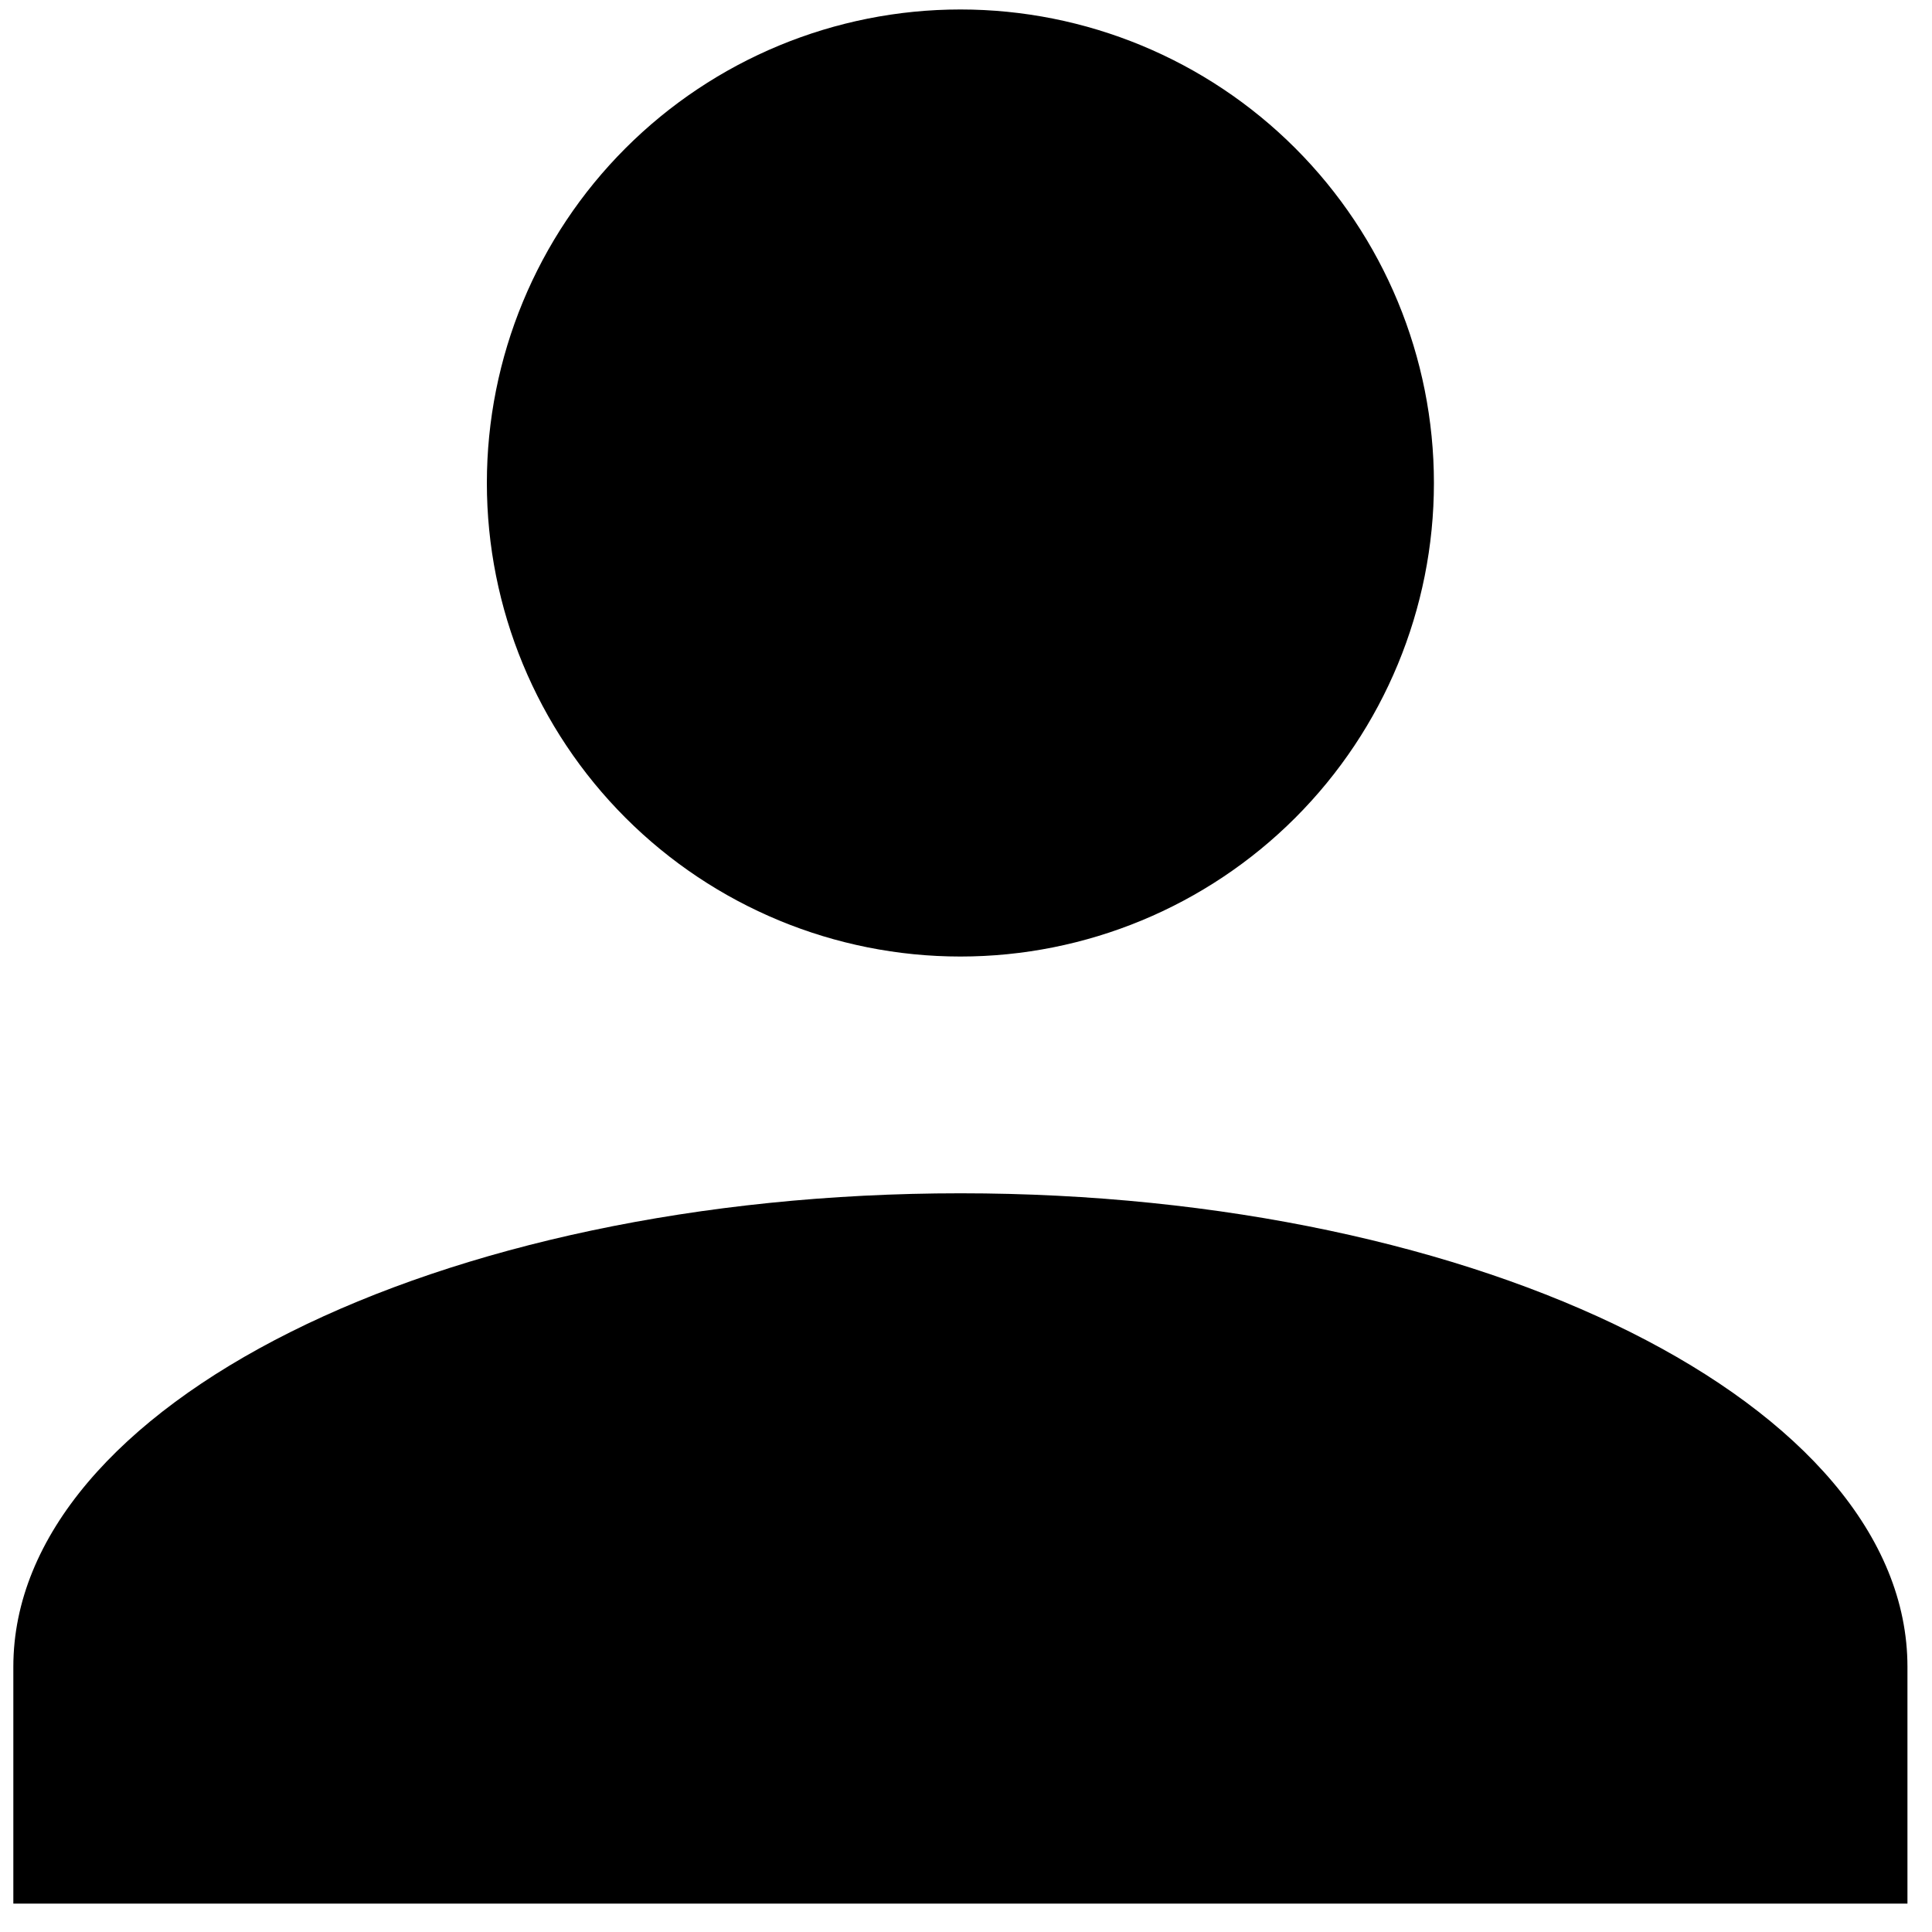 <svg width="51" height="51" viewBox="0 0 51 51" fill="none" xmlns="http://www.w3.org/2000/svg">
<path d="M25.352 0.25C28.667 0.25 31.847 1.567 34.191 3.911C36.535 6.255 37.852 9.435 37.852 12.75C37.852 16.065 36.535 19.245 34.191 21.589C31.847 23.933 28.667 25.25 25.352 25.25C22.037 25.25 18.857 23.933 16.513 21.589C14.169 19.245 12.852 16.065 12.852 12.75C12.852 9.435 14.169 6.255 16.513 3.911C18.857 1.567 22.037 0.25 25.352 0.25ZM25.352 31.5C39.164 31.5 50.352 37.094 50.352 44V50.25H0.352V44C0.352 37.094 11.54 31.5 25.352 31.5Z" fill="black"/>
</svg>
